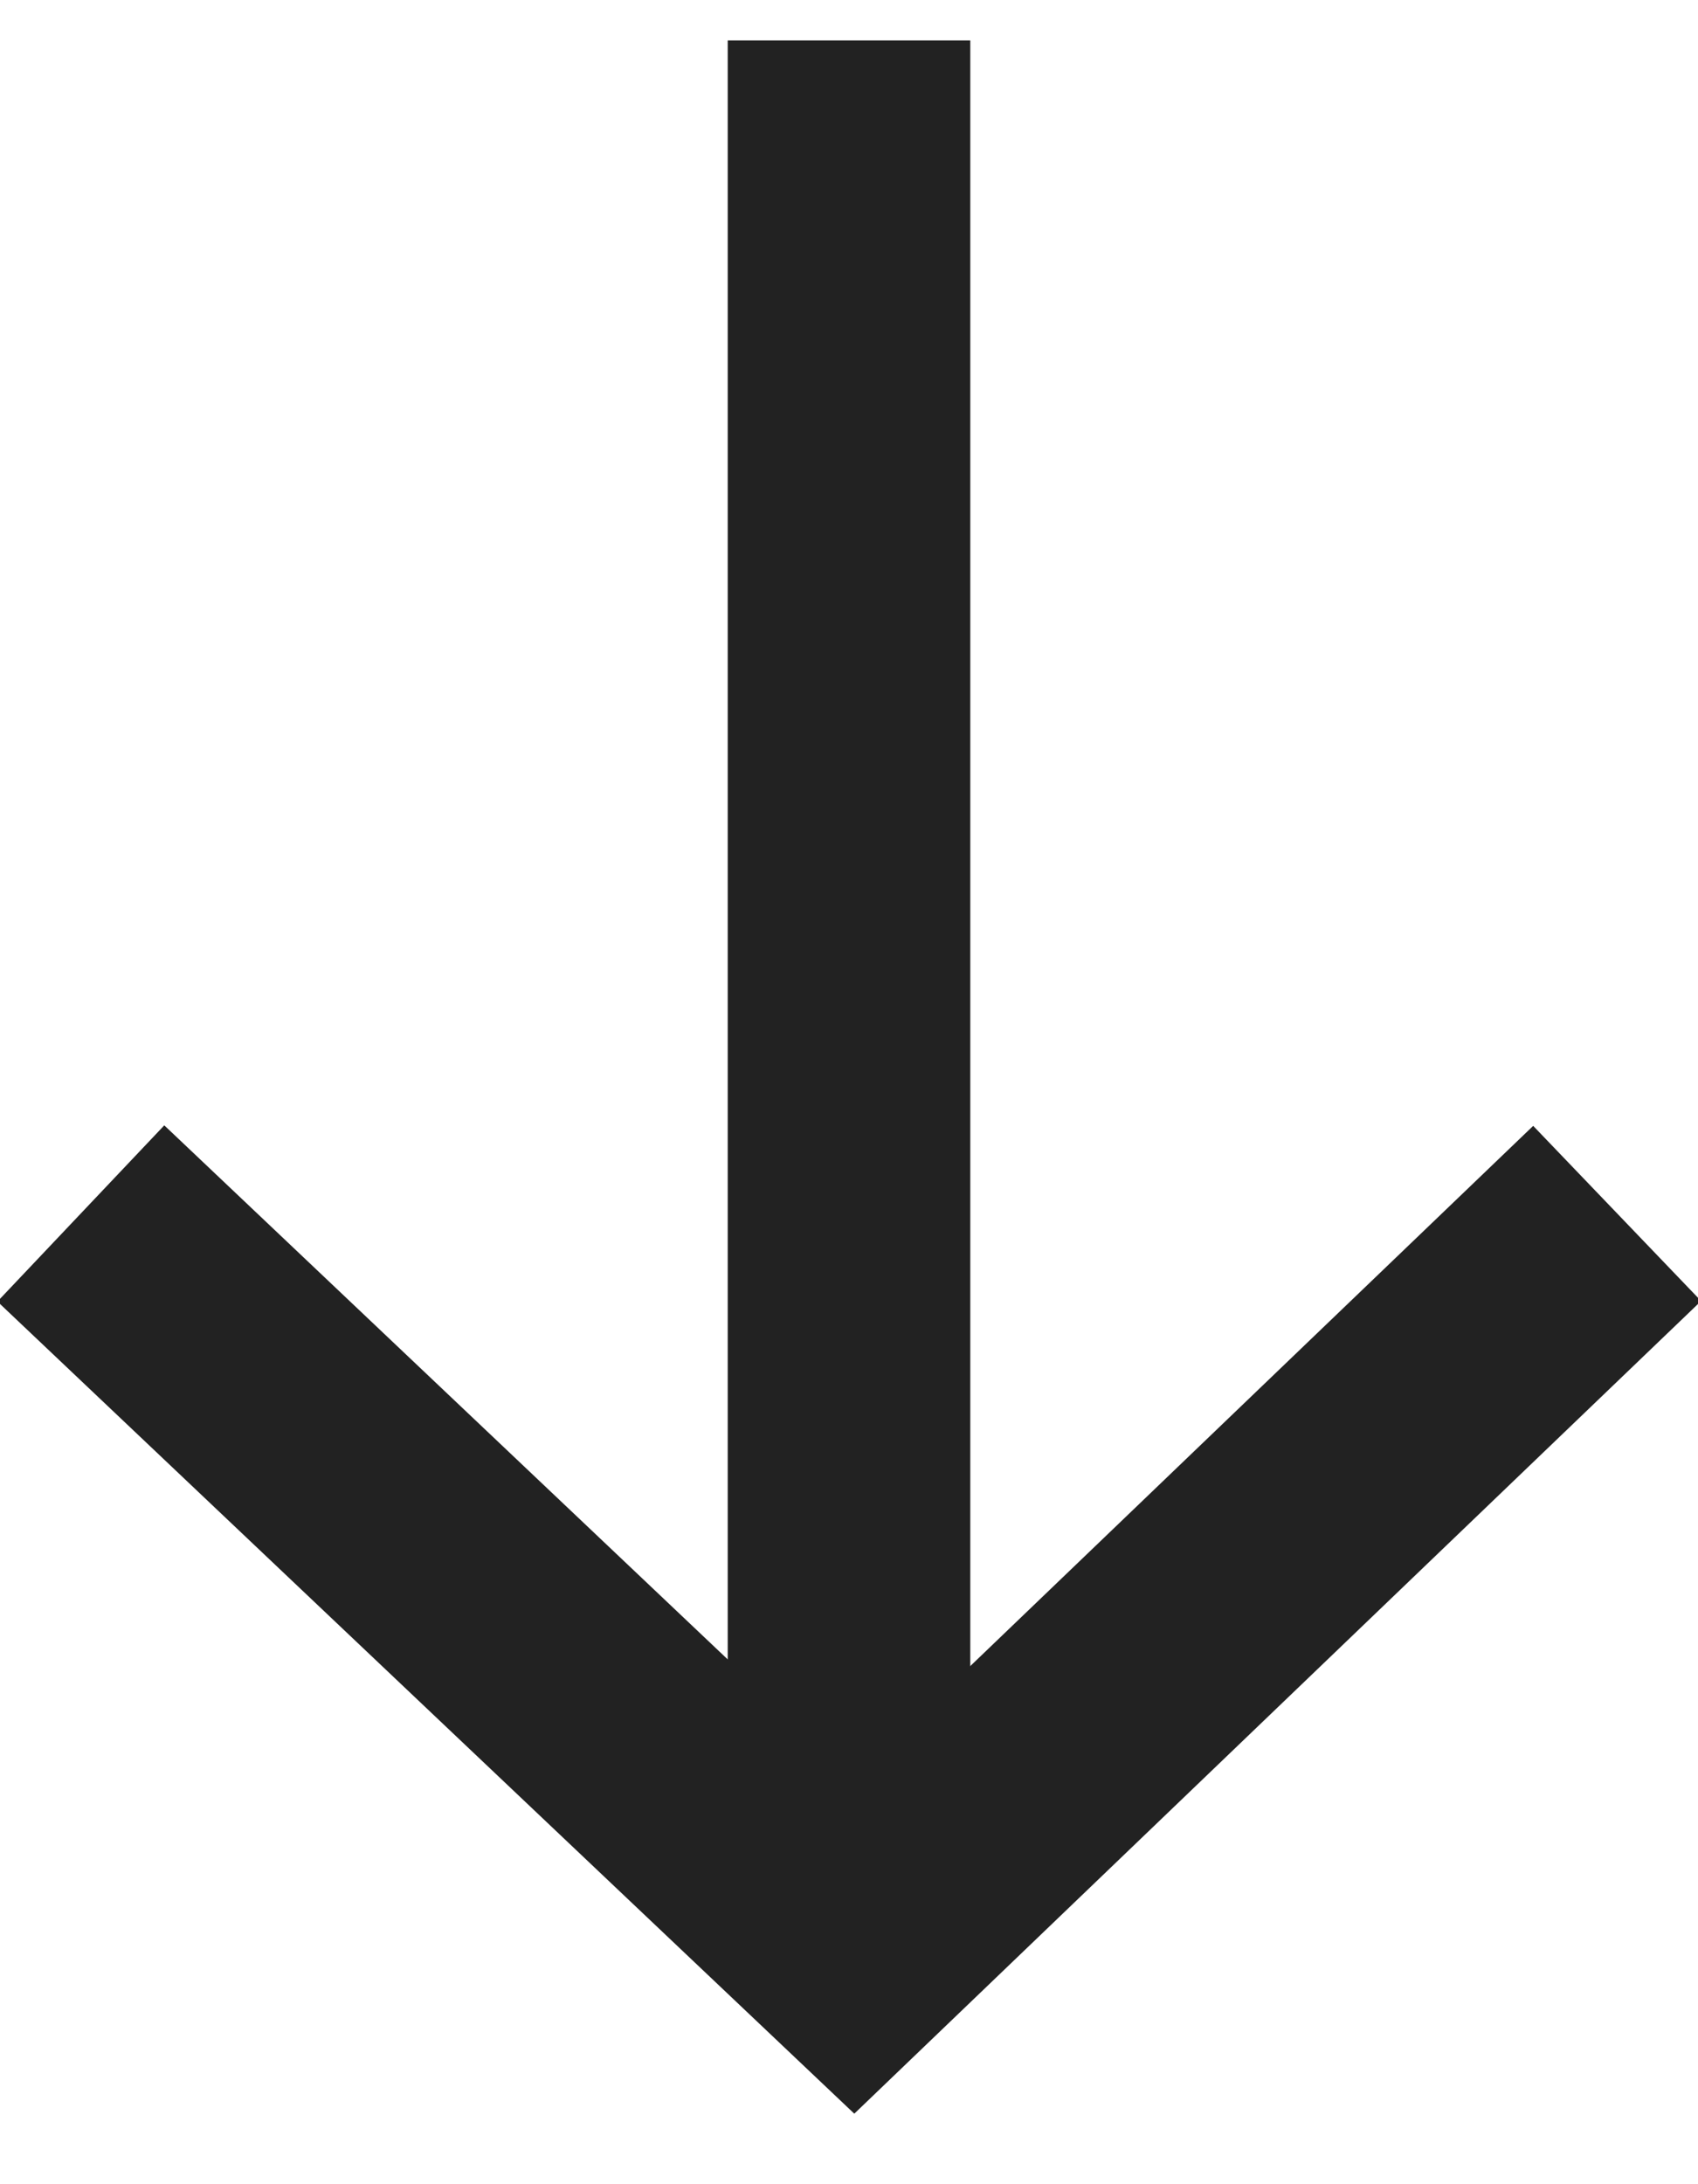 <?xml version="1.0" encoding="UTF-8"?>
<svg width="21px" height="27px" viewBox="0 0 21 27" version="1.1" xmlns="http://www.w3.org/2000/svg" xmlns:xlink="http://www.w3.org/1999/xlink">
    <!-- Generator: Sketch 43.2 (39069) - http://www.bohemiancoding.com/sketch -->
    <title>Group 4</title>
    <desc>Created with Sketch.</desc>
    <defs></defs>
    <g id="sub-pages" stroke="none" stroke-width="1" fill="none" fill-rule="evenodd">
        <g id="data-page" transform="translate(-757, -737)" stroke="#222222" stroke-width="3">
            <g id="Group-4" transform="translate(758, 739)">
                <path d="M9.5,0 L9.5,20.525" id="Line" stroke-linecap="square"></path>
                <polyline id="Path-2" points="0 13 9.559 22.056 19 13"></polyline>
            </g>
        </g>
    </g>
</svg>